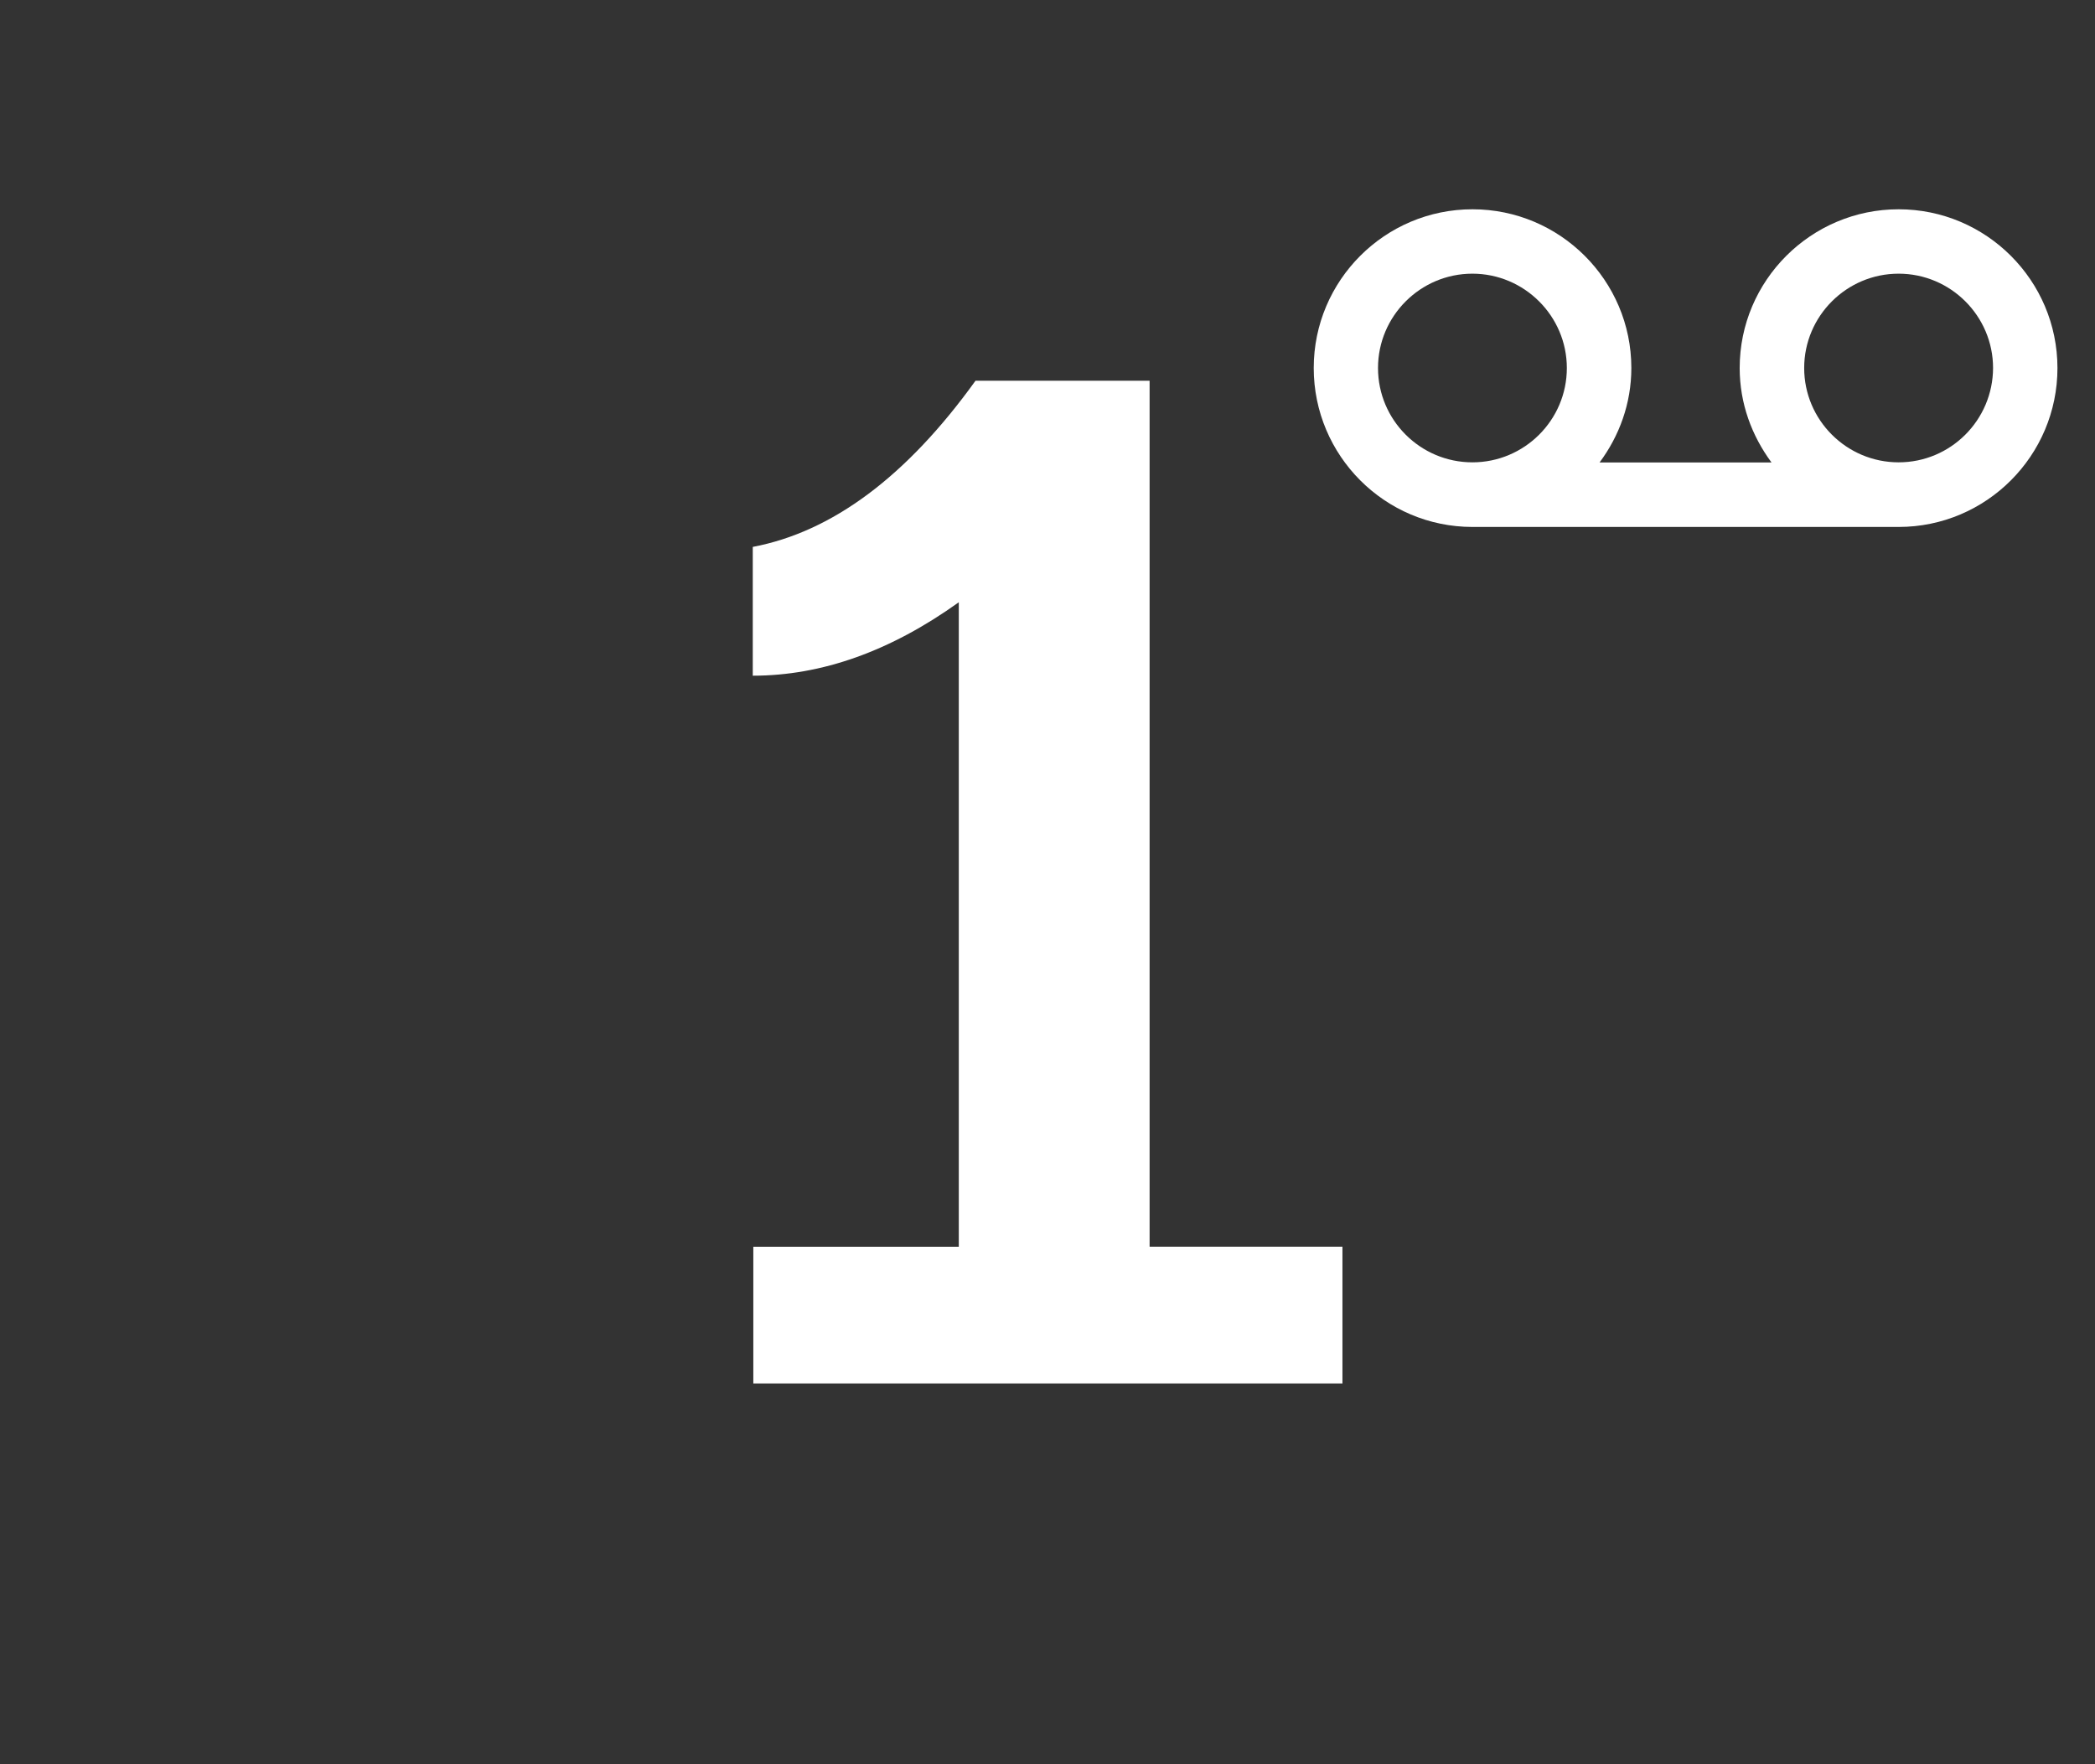 <?xml version="1.0" encoding="UTF-8"?>
<svg xmlns="http://www.w3.org/2000/svg" xmlns:xlink="http://www.w3.org/1999/xlink" contentScriptType="text/ecmascript" width="38" baseProfile="tiny" zoomAndPan="magnify" contentStyleType="text/css" viewBox="-1 -1 38 32" height="32" preserveAspectRatio="xMidYMid meet" version="1.1">
    <rect x="-1" y="-1" width="38" height="32" fill="#333333" stroke="none"/>
    <g>
        <rect x="-1" width="38" fill="none" y="-1" height="32"/>
        <g>
            <path fill="#ffffff" d="M 23.35 24.094 L 12.664 24.094 L 12.664 21.615 L 16.391 21.615 L 16.391 9.924 C 15.15 10.813 13.904 11.256 12.654 11.256 L 12.654 8.92 C 14.096 8.647 15.445 7.642 16.694 5.906 L 19.852 5.906 L 19.852 21.614 L 23.35 21.614 L 23.35 24.094 z "/>
            <path fill="#ffffff" d="M 33.438 2.796 C 31.85 2.796 30.555 4.087 30.555 5.675 C 30.555 6.321 30.776 6.906 31.132 7.388 L 28.014 7.388 C 28.37 6.909 28.59 6.321 28.59 5.675 C 28.59 4.085 27.294 2.796 25.709 2.796 C 24.119 2.796 22.829 4.087 22.829 5.675 C 22.829 7.265 24.119 8.558 25.709 8.558 C 25.77 8.558 33.357 8.558 33.438 8.558 C 35.028 8.558 36.319 7.265 36.319 5.675 C 36.318 4.087 35.027 2.796 33.438 2.796 z M 25.707 7.386 C 24.764 7.386 23.995 6.62 23.995 5.675 C 23.995 4.732 24.764 3.964 25.707 3.964 C 26.648 3.964 27.42 4.732 27.42 5.675 C 27.42 6.62 26.65 7.386 25.707 7.386 z M 33.438 7.386 C 32.495 7.386 31.725 6.62 31.725 5.675 C 31.725 4.732 32.495 3.964 33.438 3.964 C 34.381 3.964 35.151 4.732 35.151 5.675 C 35.148 6.62 34.382 7.386 33.438 7.386 z "/>
        </g>
    </g>
</svg>
